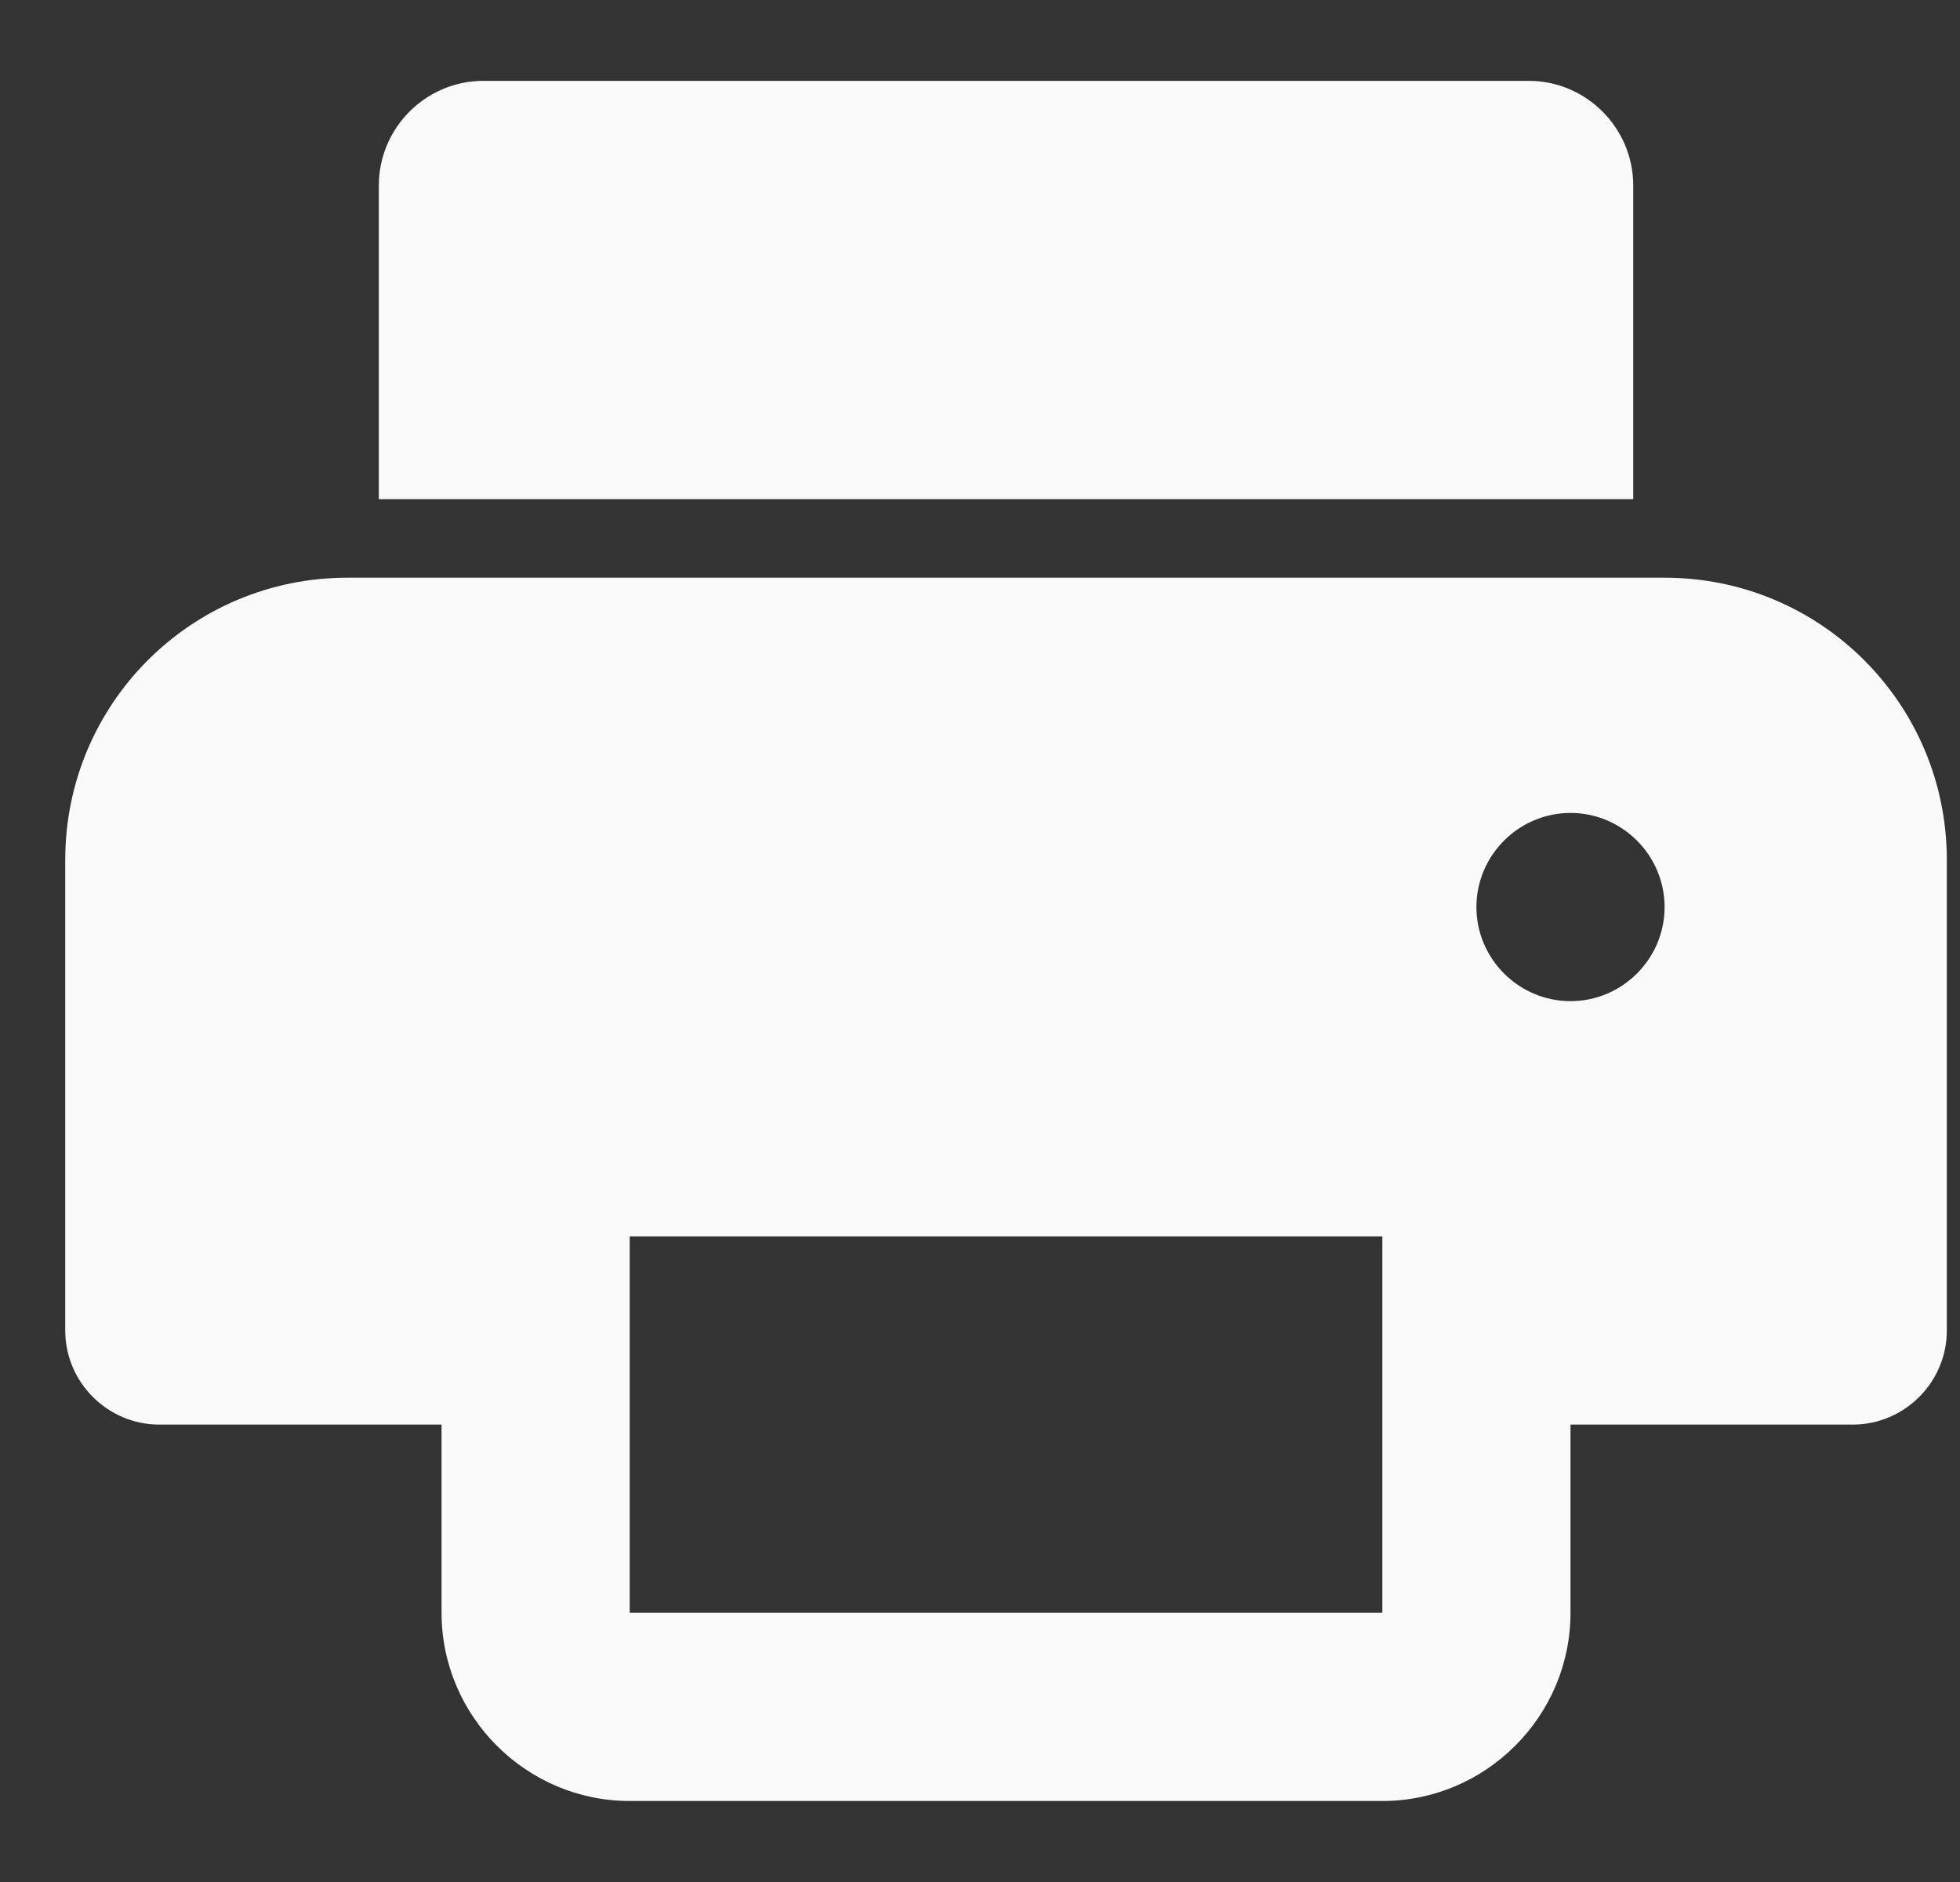 <svg width="25" height="24" viewBox="0 0 25 24" fill="none" xmlns="http://www.w3.org/2000/svg">
<rect x="0" y="0" width="25" height="24" fill="#333333" stroke="none"/>
<path d="M20.832 6.365V2.365C20.832 1.631 20.232 1.031 19.499 1.031H6.165C5.432 1.031 4.832 1.631 4.832 2.365V6.365H20.832Z" fill="#F9F9F9"/>
<path d="M21.232 7.367H4.432C2.44 7.367 0.832 8.975 0.832 10.967V16.967C0.832 17.627 1.372 18.167 2.032 18.167H5.632V20.567C5.632 21.887 6.712 22.967 8.032 22.967H17.632C18.952 22.967 20.032 21.887 20.032 20.567V18.167H23.632C24.292 18.167 24.832 17.627 24.832 16.967V10.967C24.832 8.975 23.224 7.367 21.232 7.367ZM17.632 20.567H8.032V15.767H17.632V20.567ZM20.032 12.767C19.372 12.767 18.832 12.227 18.832 11.567C18.832 10.907 19.372 10.367 20.032 10.367C20.692 10.367 21.232 10.907 21.232 11.567C21.232 12.227 20.692 12.767 20.032 12.767Z" fill="#F9F9F9"/>
</svg>

